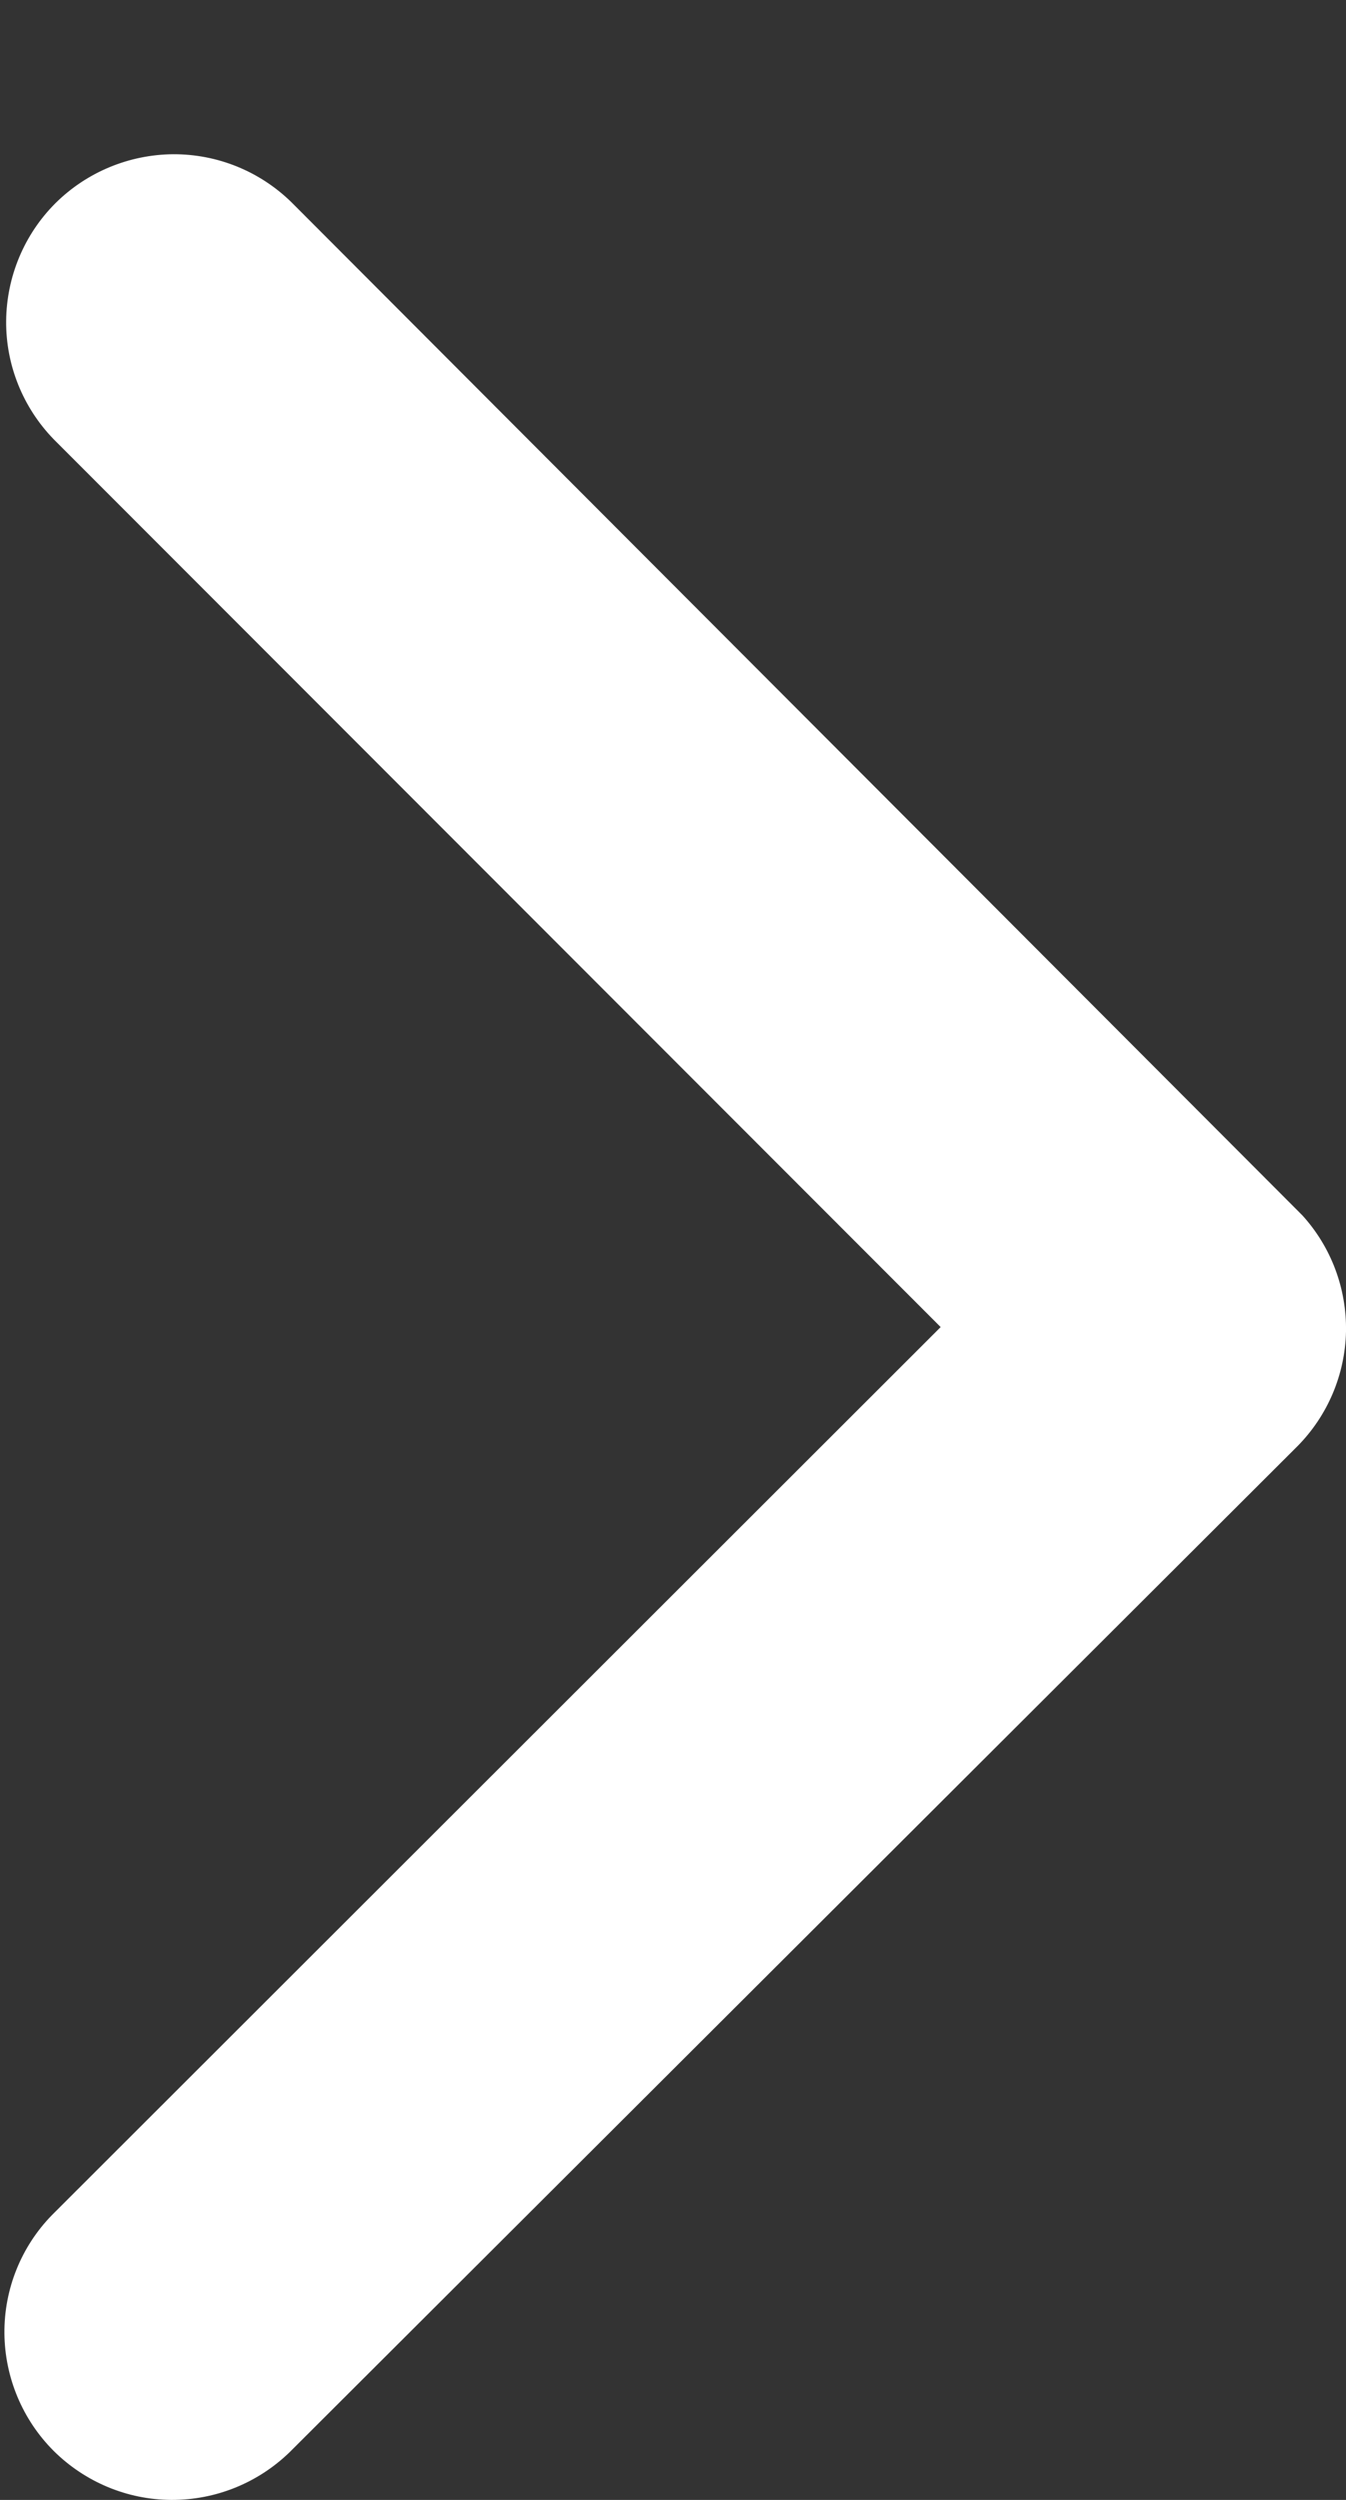 <svg width="7" height="13" viewBox="0 0 7 13" fill="none" xmlns="http://www.w3.org/2000/svg">
    <rect x="0" y="0" width="7" height="13" fill="#333333" stroke="none"/>
    <path d="M4.892 6.901L0.27 11.519C0.11 11.683 0.021 11.904 0.023 12.134C0.025 12.363 0.117 12.583 0.279 12.745C0.442 12.907 0.662 12.999 0.891 13C1.121 13.001 1.341 12.912 1.506 12.752L6.748 7.52C6.905 7.361 6.995 7.148 7 6.925C7.004 6.701 6.923 6.485 6.773 6.32L1.515 1.051C1.35 0.89 1.13 0.801 0.9 0.802C0.671 0.804 0.451 0.895 0.288 1.057C0.126 1.219 0.034 1.439 0.032 1.669C0.03 1.898 0.119 2.119 0.279 2.284L4.892 6.901Z" fill="white"/>
</svg>
